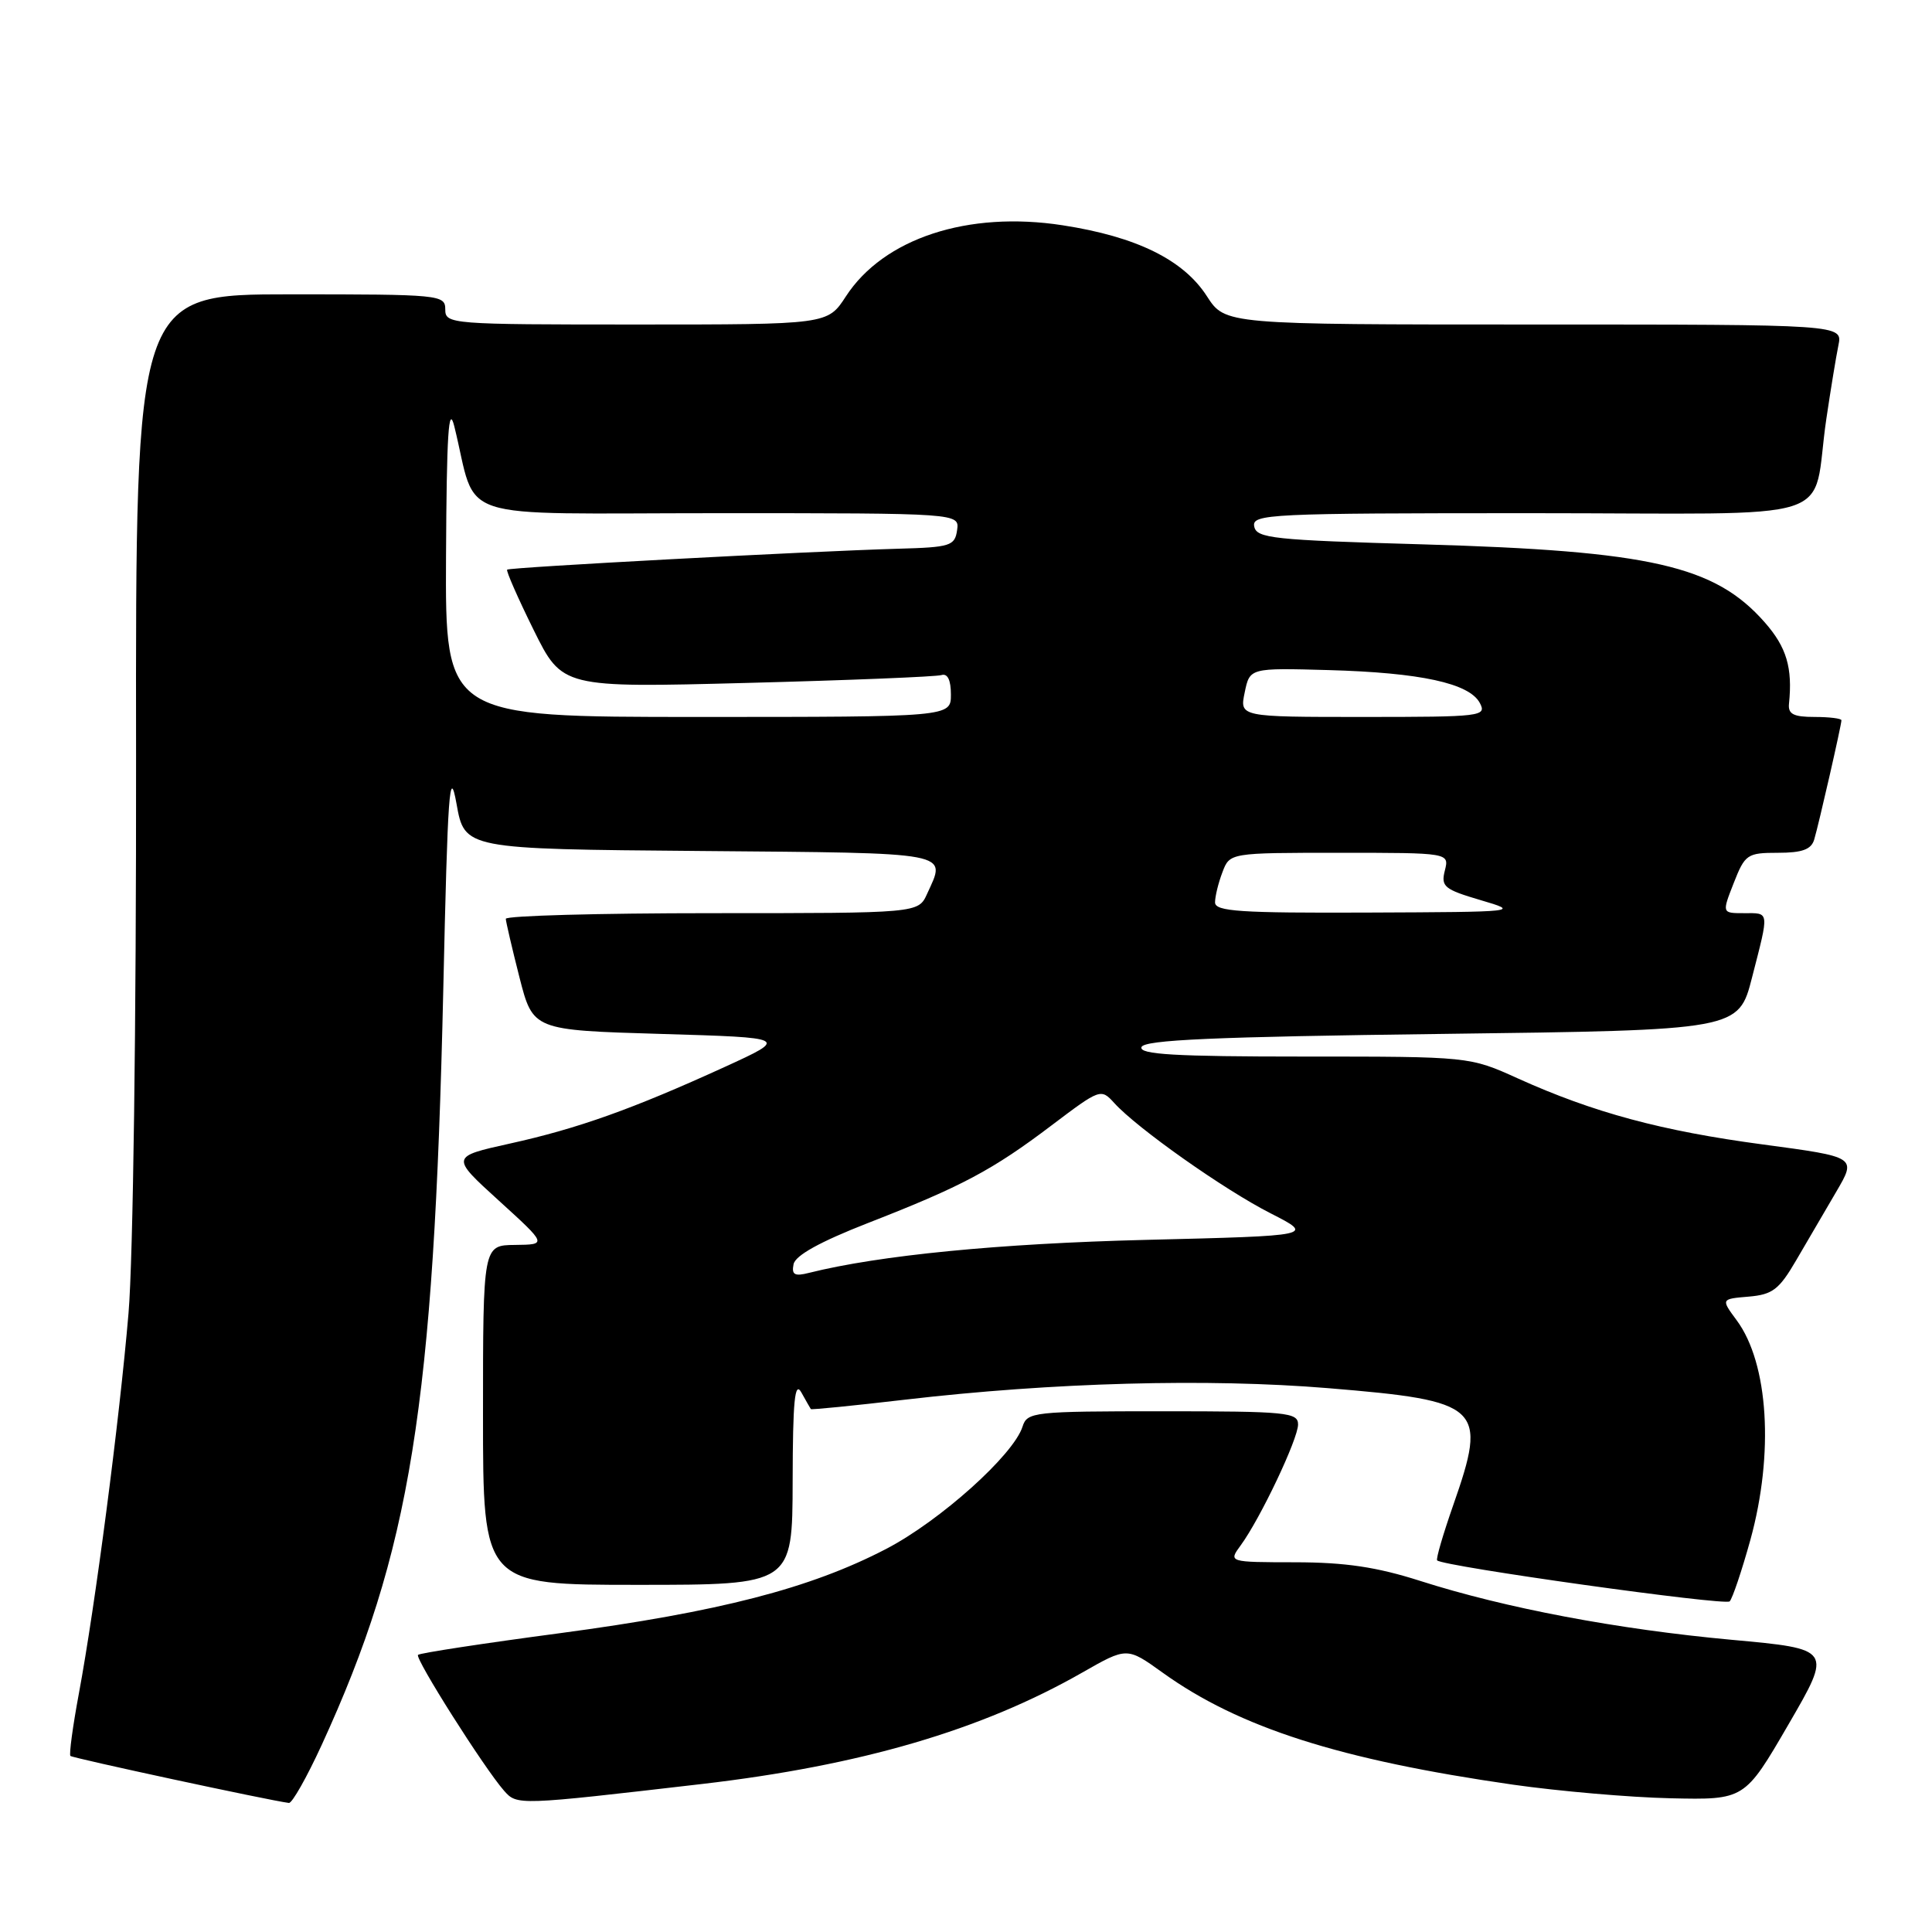 <?xml version="1.0" encoding="UTF-8" standalone="no"?>
<!DOCTYPE svg PUBLIC "-//W3C//DTD SVG 1.1//EN" "http://www.w3.org/Graphics/SVG/1.1/DTD/svg11.dtd" >
<svg xmlns="http://www.w3.org/2000/svg" xmlns:xlink="http://www.w3.org/1999/xlink" version="1.1" viewBox="0 0 256 256">
 <g >
 <path fill="currentColor"
d=" M 42.61 231.25 C 54.40 205.58 57.49 186.40 58.74 131.00 C 59.32 104.88 59.57 101.36 60.49 106.50 C 61.56 112.50 61.56 112.50 92.78 112.76 C 126.62 113.05 125.41 112.82 122.84 118.45 C 121.68 121.00 121.68 121.00 94.34 121.00 C 79.30 121.00 67.01 121.34 67.02 121.75 C 67.04 122.16 67.85 125.65 68.83 129.50 C 70.62 136.50 70.62 136.50 87.56 137.00 C 104.50 137.50 104.50 137.50 96.00 141.39 C 83.82 146.95 76.60 149.53 67.60 151.52 C 59.70 153.27 59.70 153.27 66.10 159.09 C 72.50 164.91 72.50 164.91 68.25 164.96 C 64.00 165.00 64.00 165.00 64.00 187.50 C 64.00 210.00 64.00 210.00 84.50 210.00 C 105.00 210.00 105.00 210.00 105.03 196.25 C 105.05 185.58 105.31 182.95 106.18 184.50 C 106.79 185.60 107.36 186.59 107.44 186.71 C 107.51 186.82 113.11 186.26 119.87 185.47 C 139.49 183.18 160.03 182.62 176.00 183.94 C 196.35 185.62 197.14 186.36 192.55 199.47 C 191.21 203.31 190.25 206.58 190.43 206.76 C 191.23 207.56 228.58 212.79 229.19 212.19 C 229.56 211.81 230.80 208.13 231.94 204.02 C 235.08 192.61 234.34 180.66 230.13 174.96 C 228.03 172.12 228.03 172.12 231.70 171.81 C 234.87 171.54 235.74 170.88 238.00 167.00 C 239.45 164.53 241.84 160.43 243.32 157.90 C 246.01 153.31 246.01 153.31 233.61 151.65 C 220.18 149.86 211.13 147.42 201.11 142.89 C 194.72 140.00 194.72 140.00 172.78 140.00 C 155.67 140.00 150.93 139.72 151.25 138.75 C 151.57 137.79 160.79 137.38 191.02 137.00 C 230.37 136.50 230.37 136.50 232.16 129.50 C 234.45 120.58 234.50 121.00 231.08 121.00 C 228.16 121.00 228.16 121.00 229.73 117.00 C 231.22 113.20 231.52 113.00 235.58 113.00 C 238.80 113.00 240.00 112.56 240.39 111.25 C 241.01 109.17 244.00 96.07 244.00 95.44 C 244.00 95.20 242.40 95.00 240.44 95.00 C 237.64 95.00 236.91 94.62 237.05 93.25 C 237.54 88.48 236.73 85.76 233.85 82.48 C 227.23 74.94 218.72 73.00 188.51 72.13 C 168.66 71.56 166.49 71.33 166.19 69.75 C 165.87 68.11 168.15 68.00 202.85 68.00 C 245.04 68.00 239.91 69.64 242.00 55.50 C 242.57 51.65 243.29 47.26 243.60 45.75 C 244.16 43.00 244.16 43.00 203.25 43.00 C 162.34 43.00 162.34 43.00 159.92 39.25 C 156.81 34.42 150.59 31.36 140.80 29.85 C 128.26 27.91 117.08 31.58 112.08 39.28 C 109.66 43.00 109.66 43.00 84.33 43.00 C 59.67 43.00 59.00 42.95 59.00 41.00 C 59.00 39.06 58.33 39.00 38.48 39.00 C 17.96 39.00 17.96 39.00 18.03 100.25 C 18.06 135.51 17.64 166.80 17.03 174.00 C 15.82 188.27 12.62 212.75 10.45 224.41 C 9.64 228.76 9.14 232.47 9.33 232.67 C 9.62 232.96 35.67 238.57 38.28 238.90 C 38.70 238.96 40.65 235.51 42.61 231.25 Z  M 93.00 236.39 C 114.05 233.94 130.06 229.25 143.41 221.62 C 149.33 218.24 149.33 218.24 154.05 221.63 C 164.19 228.92 177.53 233.18 200.50 236.48 C 206.55 237.34 215.93 238.16 221.34 238.28 C 231.17 238.50 231.17 238.50 236.98 228.50 C 242.79 218.50 242.79 218.50 229.43 217.28 C 214.31 215.89 199.49 213.09 188.19 209.48 C 182.43 207.64 178.27 207.02 171.63 207.01 C 162.76 207.00 162.76 207.00 164.41 204.75 C 167.00 201.21 172.00 190.68 172.00 188.75 C 172.00 187.15 170.48 187.00 154.07 187.00 C 136.91 187.00 136.11 187.09 135.49 189.04 C 134.30 192.79 124.57 201.52 117.42 205.24 C 107.39 210.46 95.27 213.59 74.16 216.41 C 64.07 217.75 55.62 219.04 55.39 219.28 C 54.94 219.73 64.18 234.32 66.79 237.28 C 68.52 239.23 68.53 239.23 93.00 236.39 Z  M 105.15 167.52 C 105.38 166.35 108.66 164.54 115.00 162.06 C 127.45 157.21 131.52 155.04 139.35 149.11 C 145.77 144.26 145.88 144.21 147.64 146.15 C 150.66 149.49 162.19 157.63 168.34 160.76 C 174.18 163.74 174.18 163.74 151.84 164.29 C 132.39 164.77 116.51 166.33 107.20 168.66 C 105.29 169.15 104.87 168.91 105.15 167.52 Z  M 161.00 119.57 C 161.00 118.78 161.44 116.98 161.98 115.57 C 162.95 113.00 162.95 113.00 177.49 113.00 C 192.04 113.00 192.04 113.00 191.45 115.35 C 190.91 117.48 191.37 117.85 196.18 119.27 C 201.45 120.82 201.29 120.84 181.25 120.92 C 164.29 120.99 161.00 120.77 161.00 119.57 Z  M 59.10 73.75 C 59.18 57.52 59.44 53.45 60.20 56.50 C 63.38 69.36 59.26 68.00 95.11 68.00 C 127.14 68.00 127.14 68.00 126.82 70.25 C 126.52 72.33 125.94 72.52 119.00 72.71 C 107.15 73.05 67.53 75.17 67.20 75.48 C 67.04 75.64 68.61 79.22 70.70 83.45 C 74.50 91.13 74.50 91.13 99.00 90.49 C 112.47 90.14 124.06 89.67 124.75 89.45 C 125.56 89.20 126.00 90.11 126.00 92.03 C 126.00 95.00 126.00 95.00 92.50 95.00 C 59.00 95.00 59.00 95.00 59.10 73.75 Z  M 164.93 91.75 C 165.60 88.50 165.60 88.50 176.05 88.79 C 188.22 89.13 194.68 90.53 196.08 93.14 C 197.03 94.92 196.34 95.00 180.66 95.00 C 164.25 95.00 164.25 95.00 164.93 91.75 Z "/>
</g>
</svg>